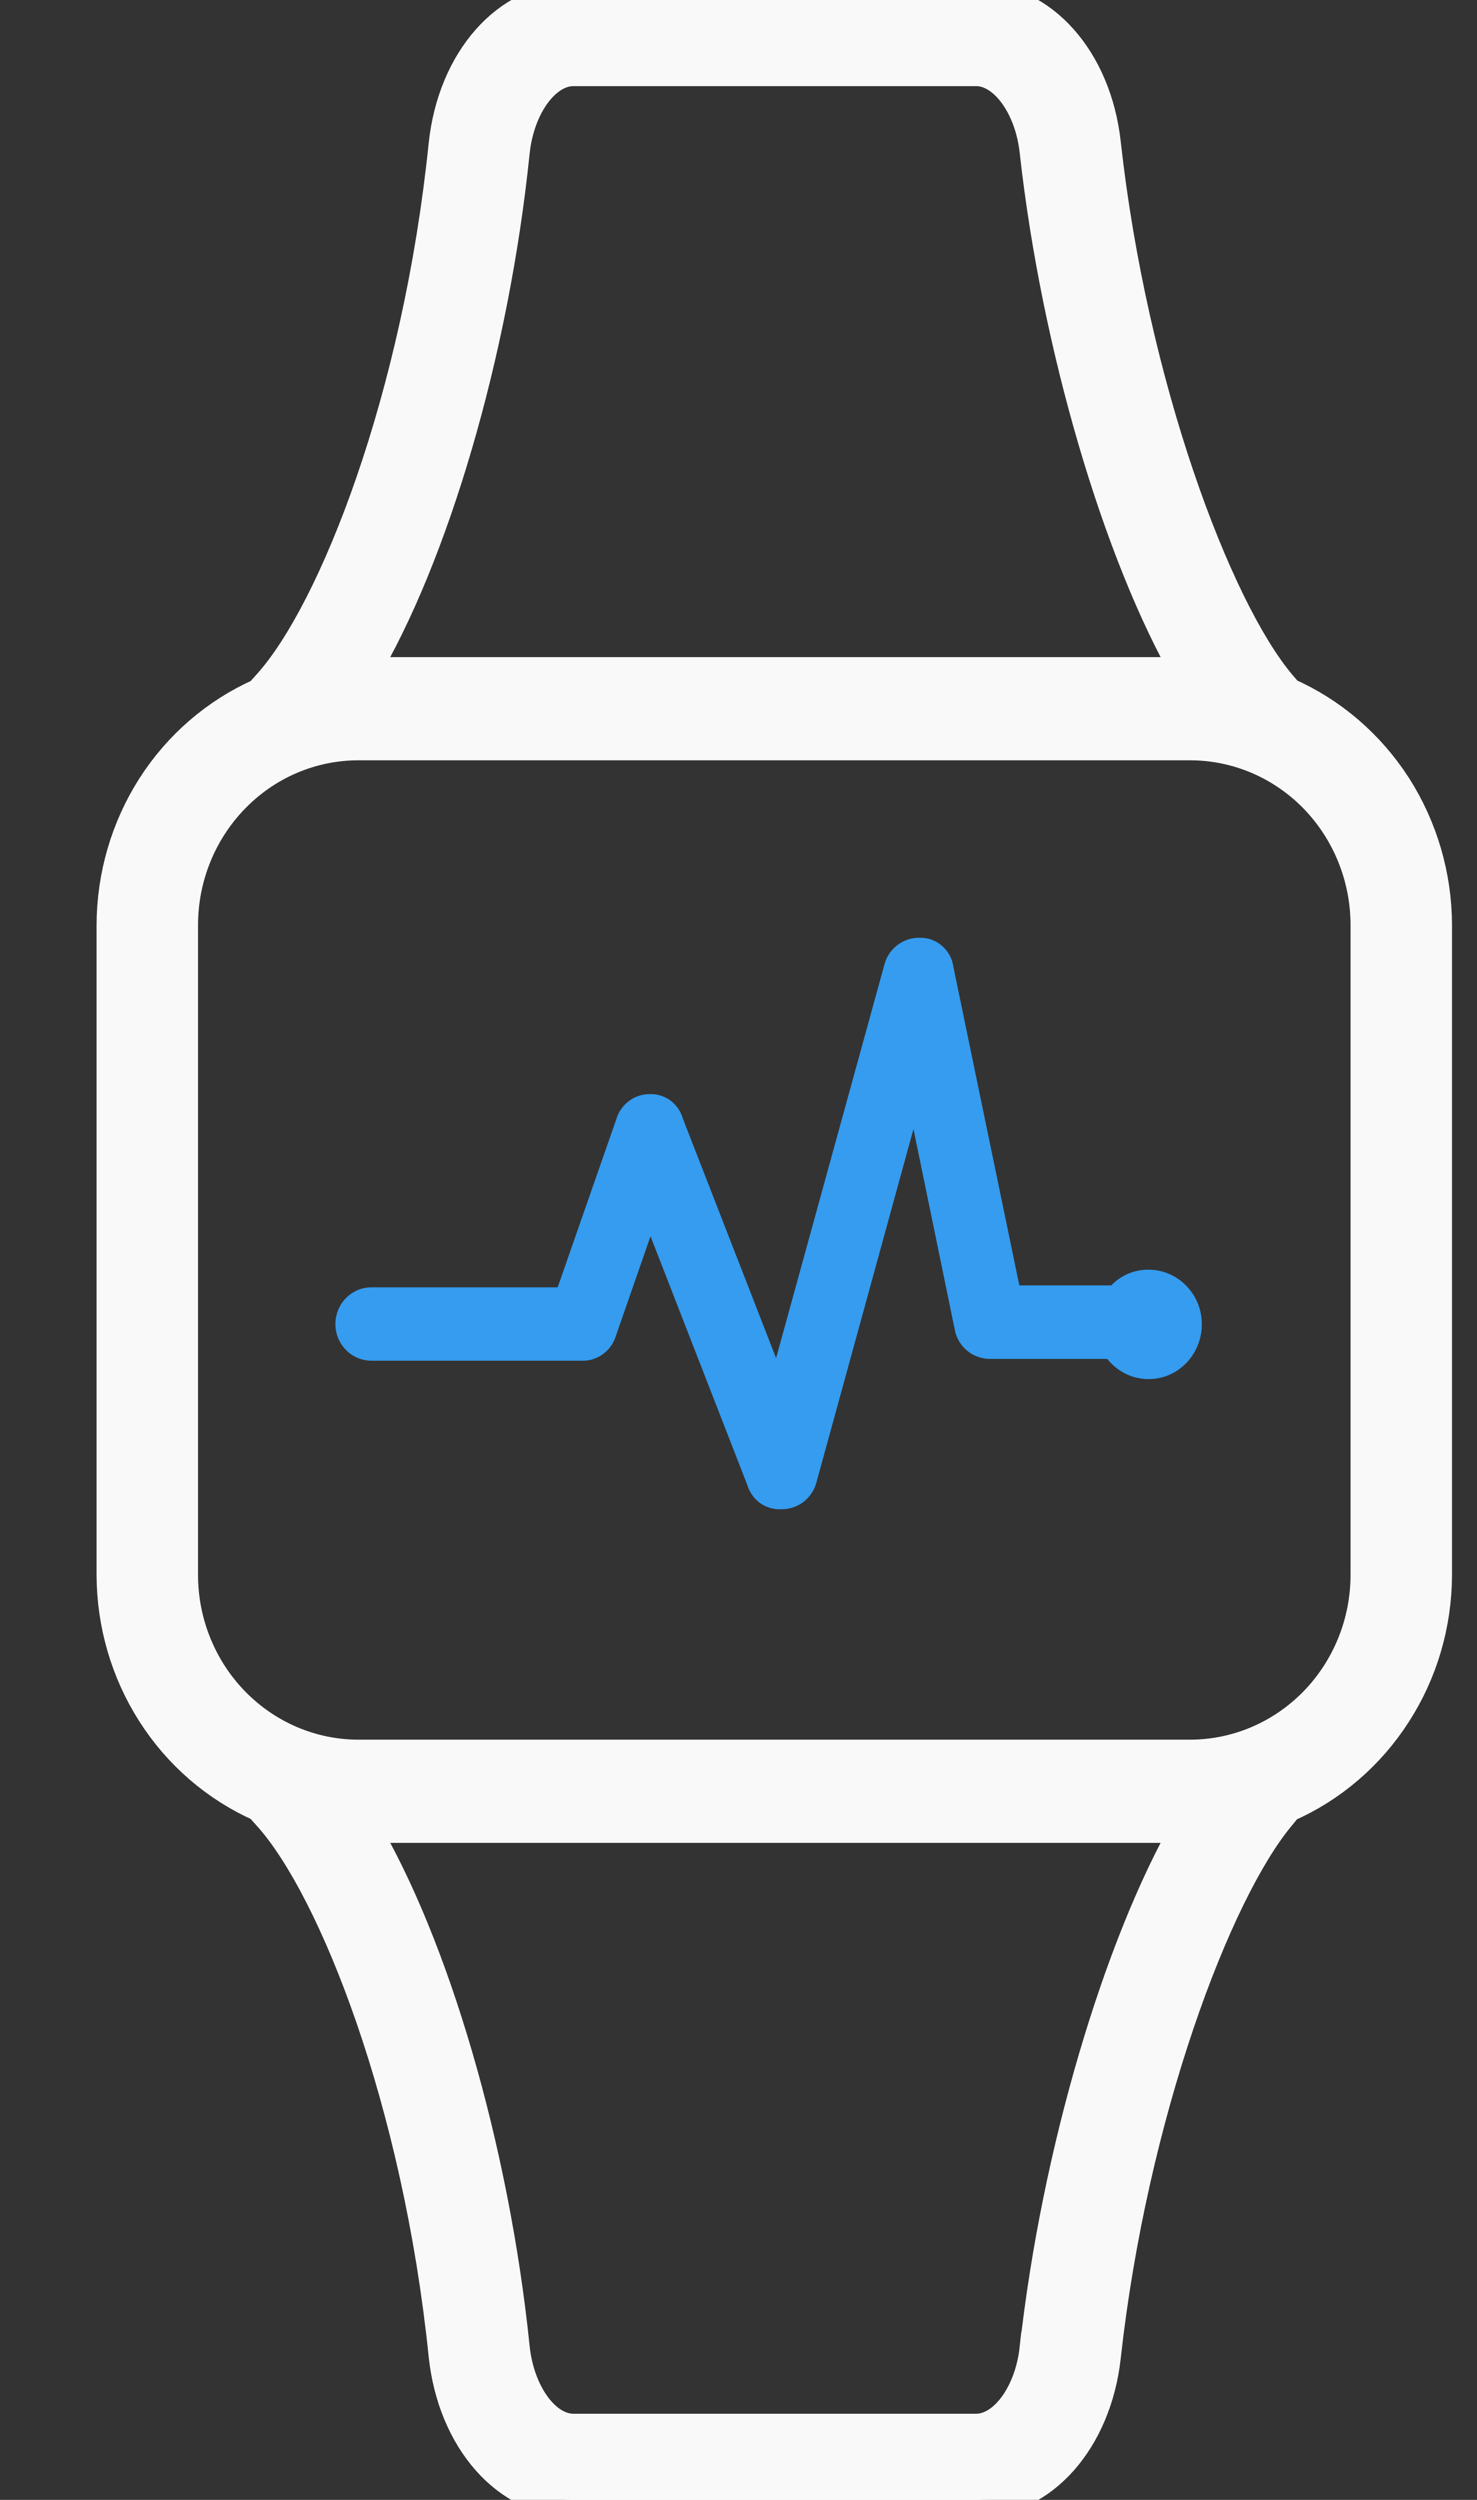<svg width="13" height="22" viewBox="0 0 13 22" fill="none" xmlns="http://www.w3.org/2000/svg">
<rect x="0" y="0" width="13" height="22" fill="#333333" stroke="none"/>
<path d="M11.326 6.112L11.261 6.036C10.687 5.358 9.95 3.386 9.715 1.261C9.634 0.529 9.162 0 8.592 0H5.047C4.473 0 3.999 0.537 3.922 1.278C3.694 3.501 2.955 5.385 2.374 6.031L2.297 6.117C1.912 6.288 1.584 6.571 1.354 6.93C1.124 7.29 1.001 7.711 1 8.141V13.86C1.001 14.29 1.124 14.711 1.354 15.07C1.584 15.43 1.912 15.713 2.297 15.884L2.374 15.97C2.955 16.616 3.694 18.5 3.922 20.722C3.999 21.464 4.473 22.001 5.047 22.001H8.592C9.162 22.001 9.634 21.471 9.715 20.739C9.95 18.614 10.687 16.642 11.261 15.963L11.321 15.889C11.709 15.719 12.04 15.436 12.272 15.075C12.505 14.715 12.629 14.292 12.63 13.86V8.141C12.629 7.709 12.505 7.287 12.274 6.926C12.042 6.566 11.713 6.283 11.326 6.112ZM4.512 1.34C4.554 0.93 4.789 0.608 5.047 0.608H8.592C8.846 0.608 9.08 0.925 9.124 1.328C9.315 3.05 9.861 4.879 10.468 5.933H3.178C3.799 4.893 4.331 3.102 4.512 1.34ZM9.124 20.67C9.08 21.075 8.846 21.392 8.592 21.392H5.047C4.789 21.392 4.554 21.07 4.512 20.658C4.331 18.898 3.799 17.107 3.178 16.068H10.468C9.861 17.122 9.315 18.951 9.125 20.67H9.124ZM12.037 13.86C12.037 14.284 11.872 14.69 11.58 14.99C11.287 15.29 10.891 15.459 10.477 15.46H3.155C2.741 15.46 2.344 15.291 2.051 14.991C1.758 14.691 1.593 14.284 1.593 13.86V8.141C1.593 7.717 1.758 7.31 2.051 7.01C2.344 6.709 2.741 6.541 3.155 6.541H10.477C10.891 6.542 11.287 6.71 11.58 7.01C11.872 7.31 12.037 7.717 12.037 8.141V13.86Z" fill="#F9F9F9" stroke="#F9F9F9" stroke-width="0.3"/>
<path d="M10.528 11.656C10.528 11.747 10.5 11.835 10.448 11.909C10.396 11.983 10.323 12.038 10.239 12.066C10.155 12.094 10.064 12.094 9.979 12.066C9.895 12.037 9.822 11.982 9.77 11.909H8.717C8.655 11.91 8.594 11.889 8.545 11.849C8.496 11.809 8.463 11.752 8.452 11.689L8.047 9.722L7.136 13.039C7.12 13.095 7.086 13.144 7.04 13.179C6.994 13.214 6.938 13.232 6.881 13.232H6.874C6.819 13.235 6.764 13.219 6.719 13.187C6.674 13.154 6.641 13.107 6.625 13.053L5.723 10.735L5.374 11.739C5.358 11.793 5.326 11.84 5.282 11.873C5.238 11.907 5.185 11.925 5.13 11.925H3.268C3.198 11.925 3.13 11.896 3.08 11.845C3.03 11.794 3.002 11.725 3.002 11.652C3.002 11.58 3.03 11.51 3.08 11.459C3.13 11.408 3.198 11.379 3.268 11.379H4.944L5.472 9.865C5.488 9.811 5.52 9.764 5.564 9.731C5.608 9.697 5.661 9.679 5.716 9.679C5.771 9.676 5.825 9.692 5.87 9.724C5.914 9.757 5.947 9.804 5.962 9.858L6.839 12.111L7.834 8.496C7.85 8.439 7.885 8.389 7.933 8.354C7.98 8.319 8.038 8.301 8.096 8.303C8.157 8.301 8.215 8.323 8.261 8.364C8.307 8.404 8.336 8.461 8.343 8.522L8.931 11.362H9.803C9.841 11.318 9.888 11.283 9.941 11.259C9.994 11.235 10.052 11.223 10.109 11.224C10.165 11.224 10.219 11.235 10.27 11.257C10.321 11.279 10.367 11.31 10.406 11.351C10.445 11.391 10.476 11.438 10.497 11.491C10.518 11.543 10.528 11.599 10.528 11.656Z" fill="#359CEF" stroke="#359CEF" stroke-width="0.1"/>
</svg>
